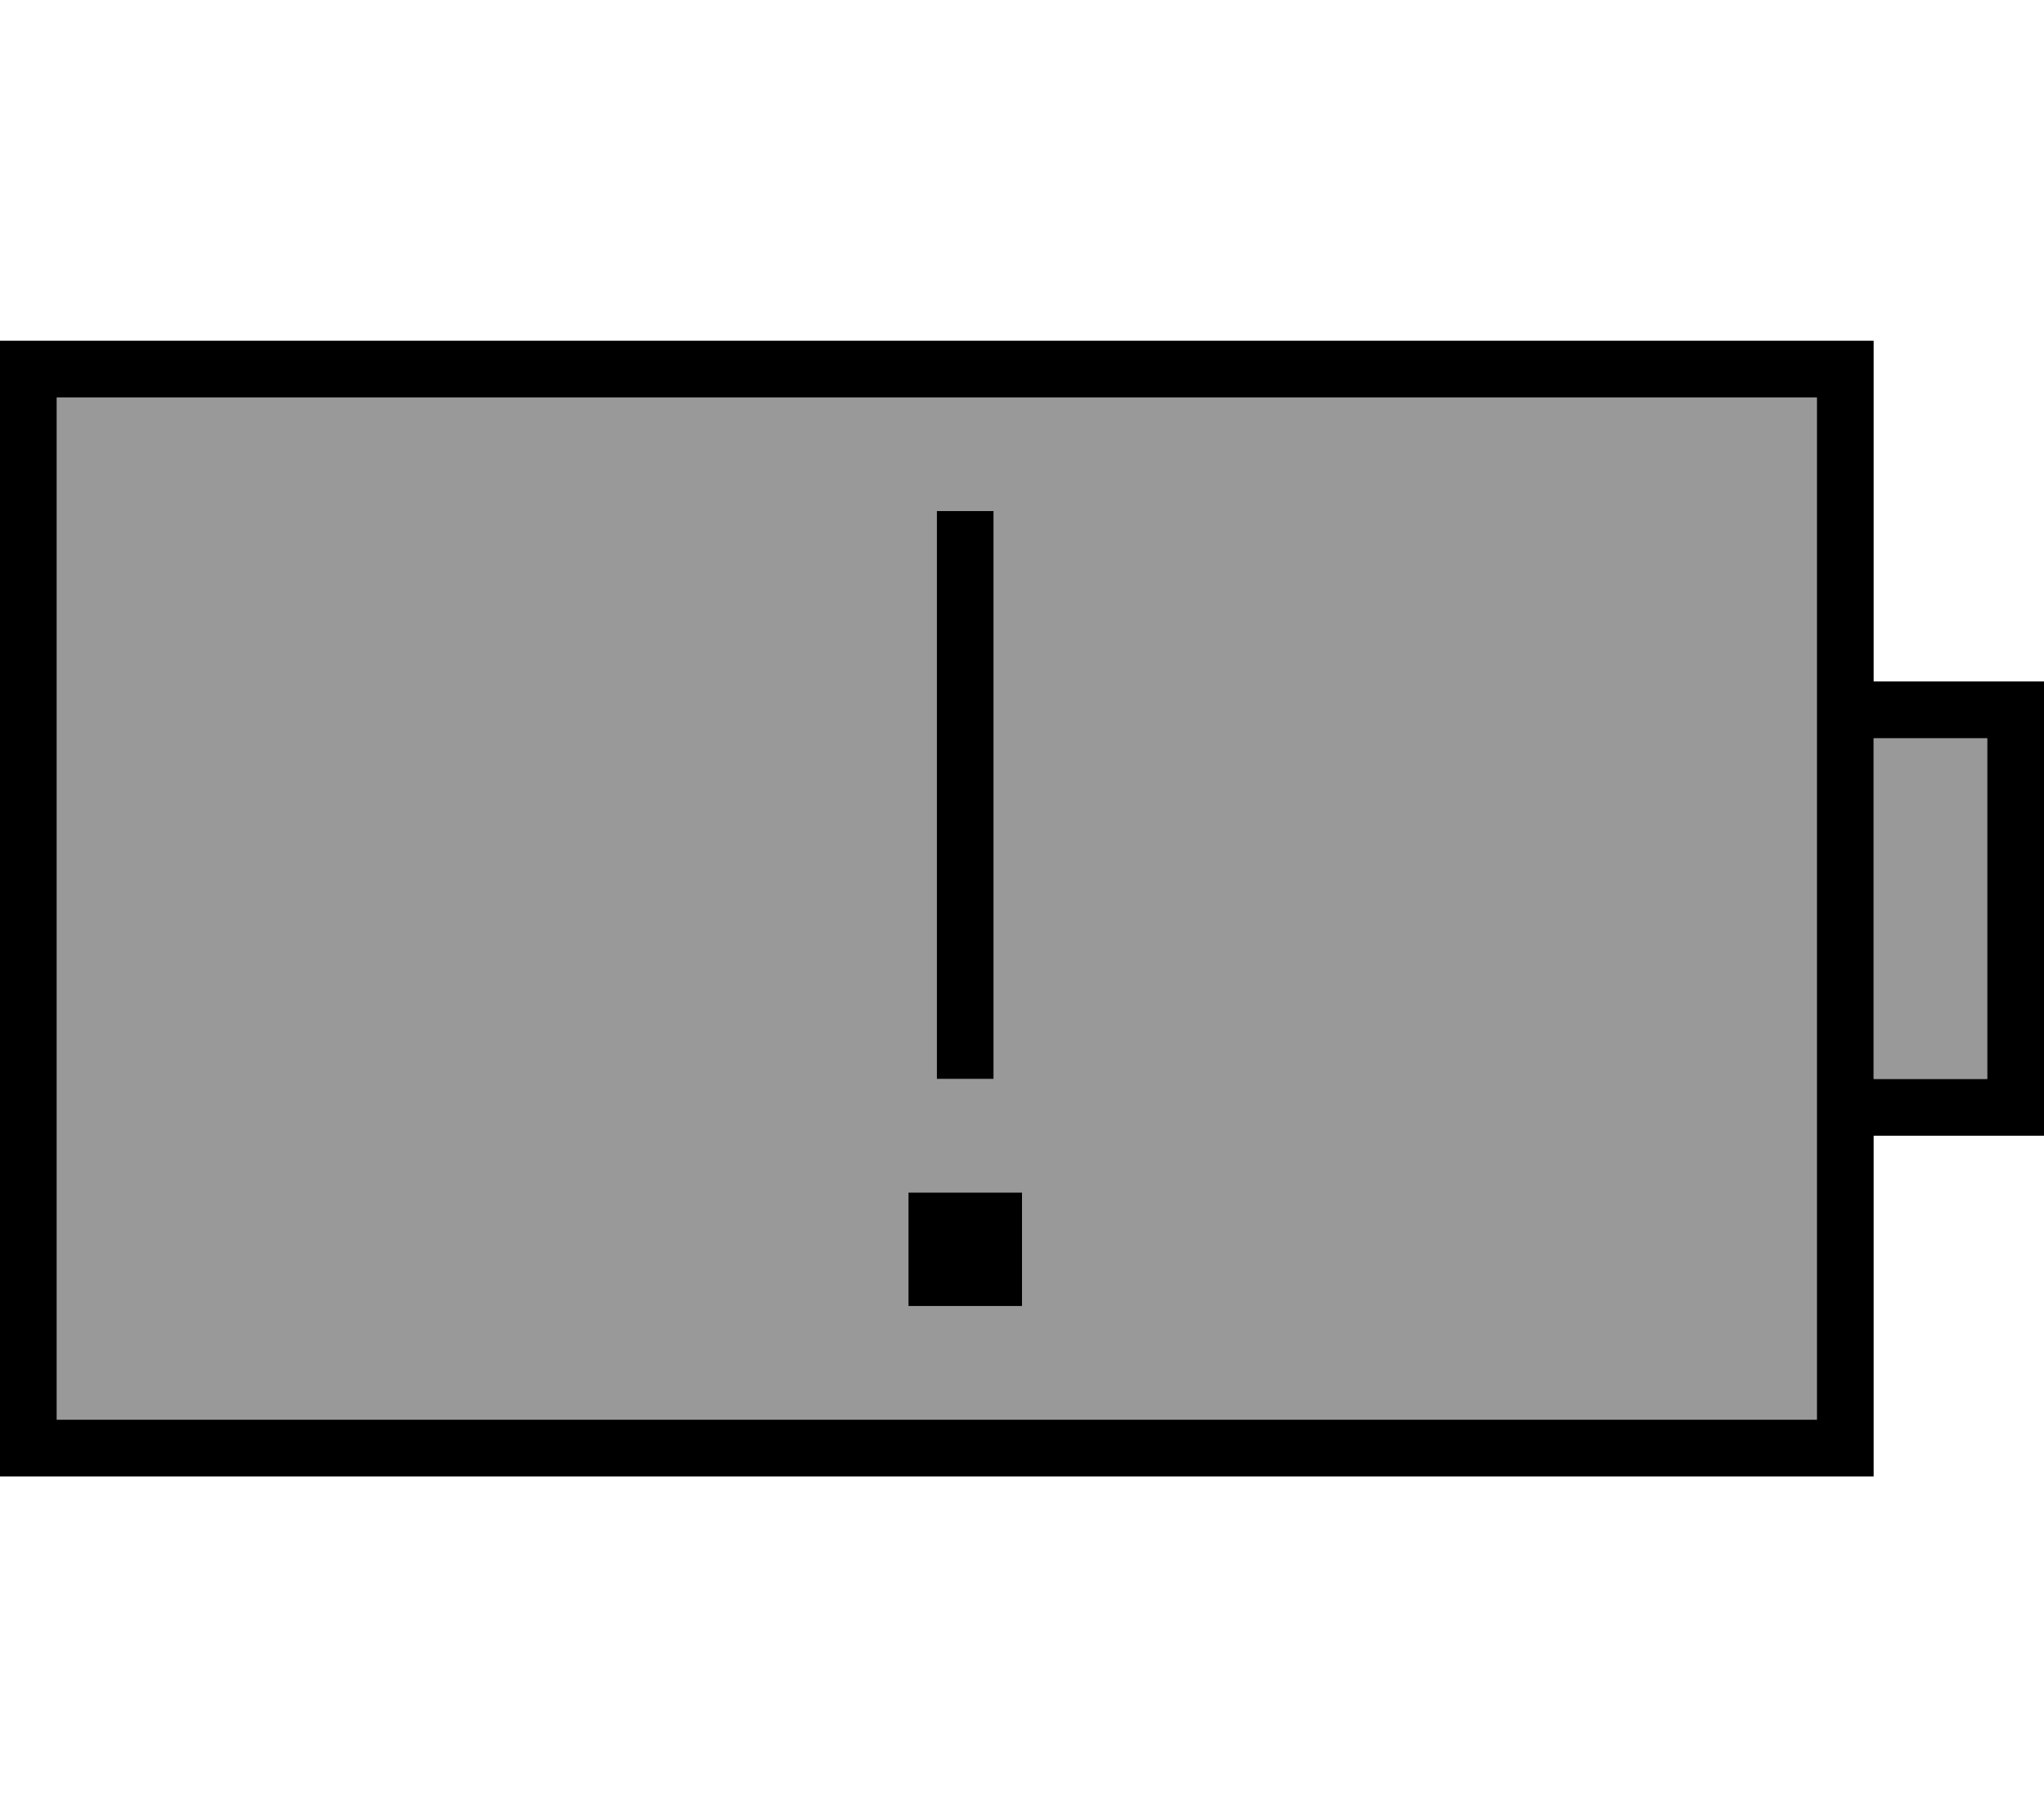 <svg xmlns="http://www.w3.org/2000/svg" viewBox="0 0 576 512"><defs><style>.fa-secondary{opacity:.4}</style></defs><path class="fa-secondary" d="M16 112l0 288 496 0 0-80 0-16 0-96 0-16 0-80L16 112zM256 336l32 0 0 32-32 0 0-32zm8-192l16 0 0 8 0 144 0 8-16 0 0-8 0-144 0-8zm264 64l0 96 32 0 0-96-32 0z"/><path class="fa-primary" d="M512 112l0 80 0 16 0 96 0 16 0 80L16 400l0-288 496 0zm16 288l0-80 32 0 16 0 0-16 0-96 0-16-16 0-32 0 0-80 0-16-16 0L16 96 0 96l0 16L0 400l0 16 16 0 496 0 16 0 0-16zm0-96l0-96 32 0 0 96-32 0zM280 144l-16 0 0 8 0 144 0 8 16 0 0-8 0-144 0-8zM256 336l0 32 32 0 0-32-32 0z"/></svg>